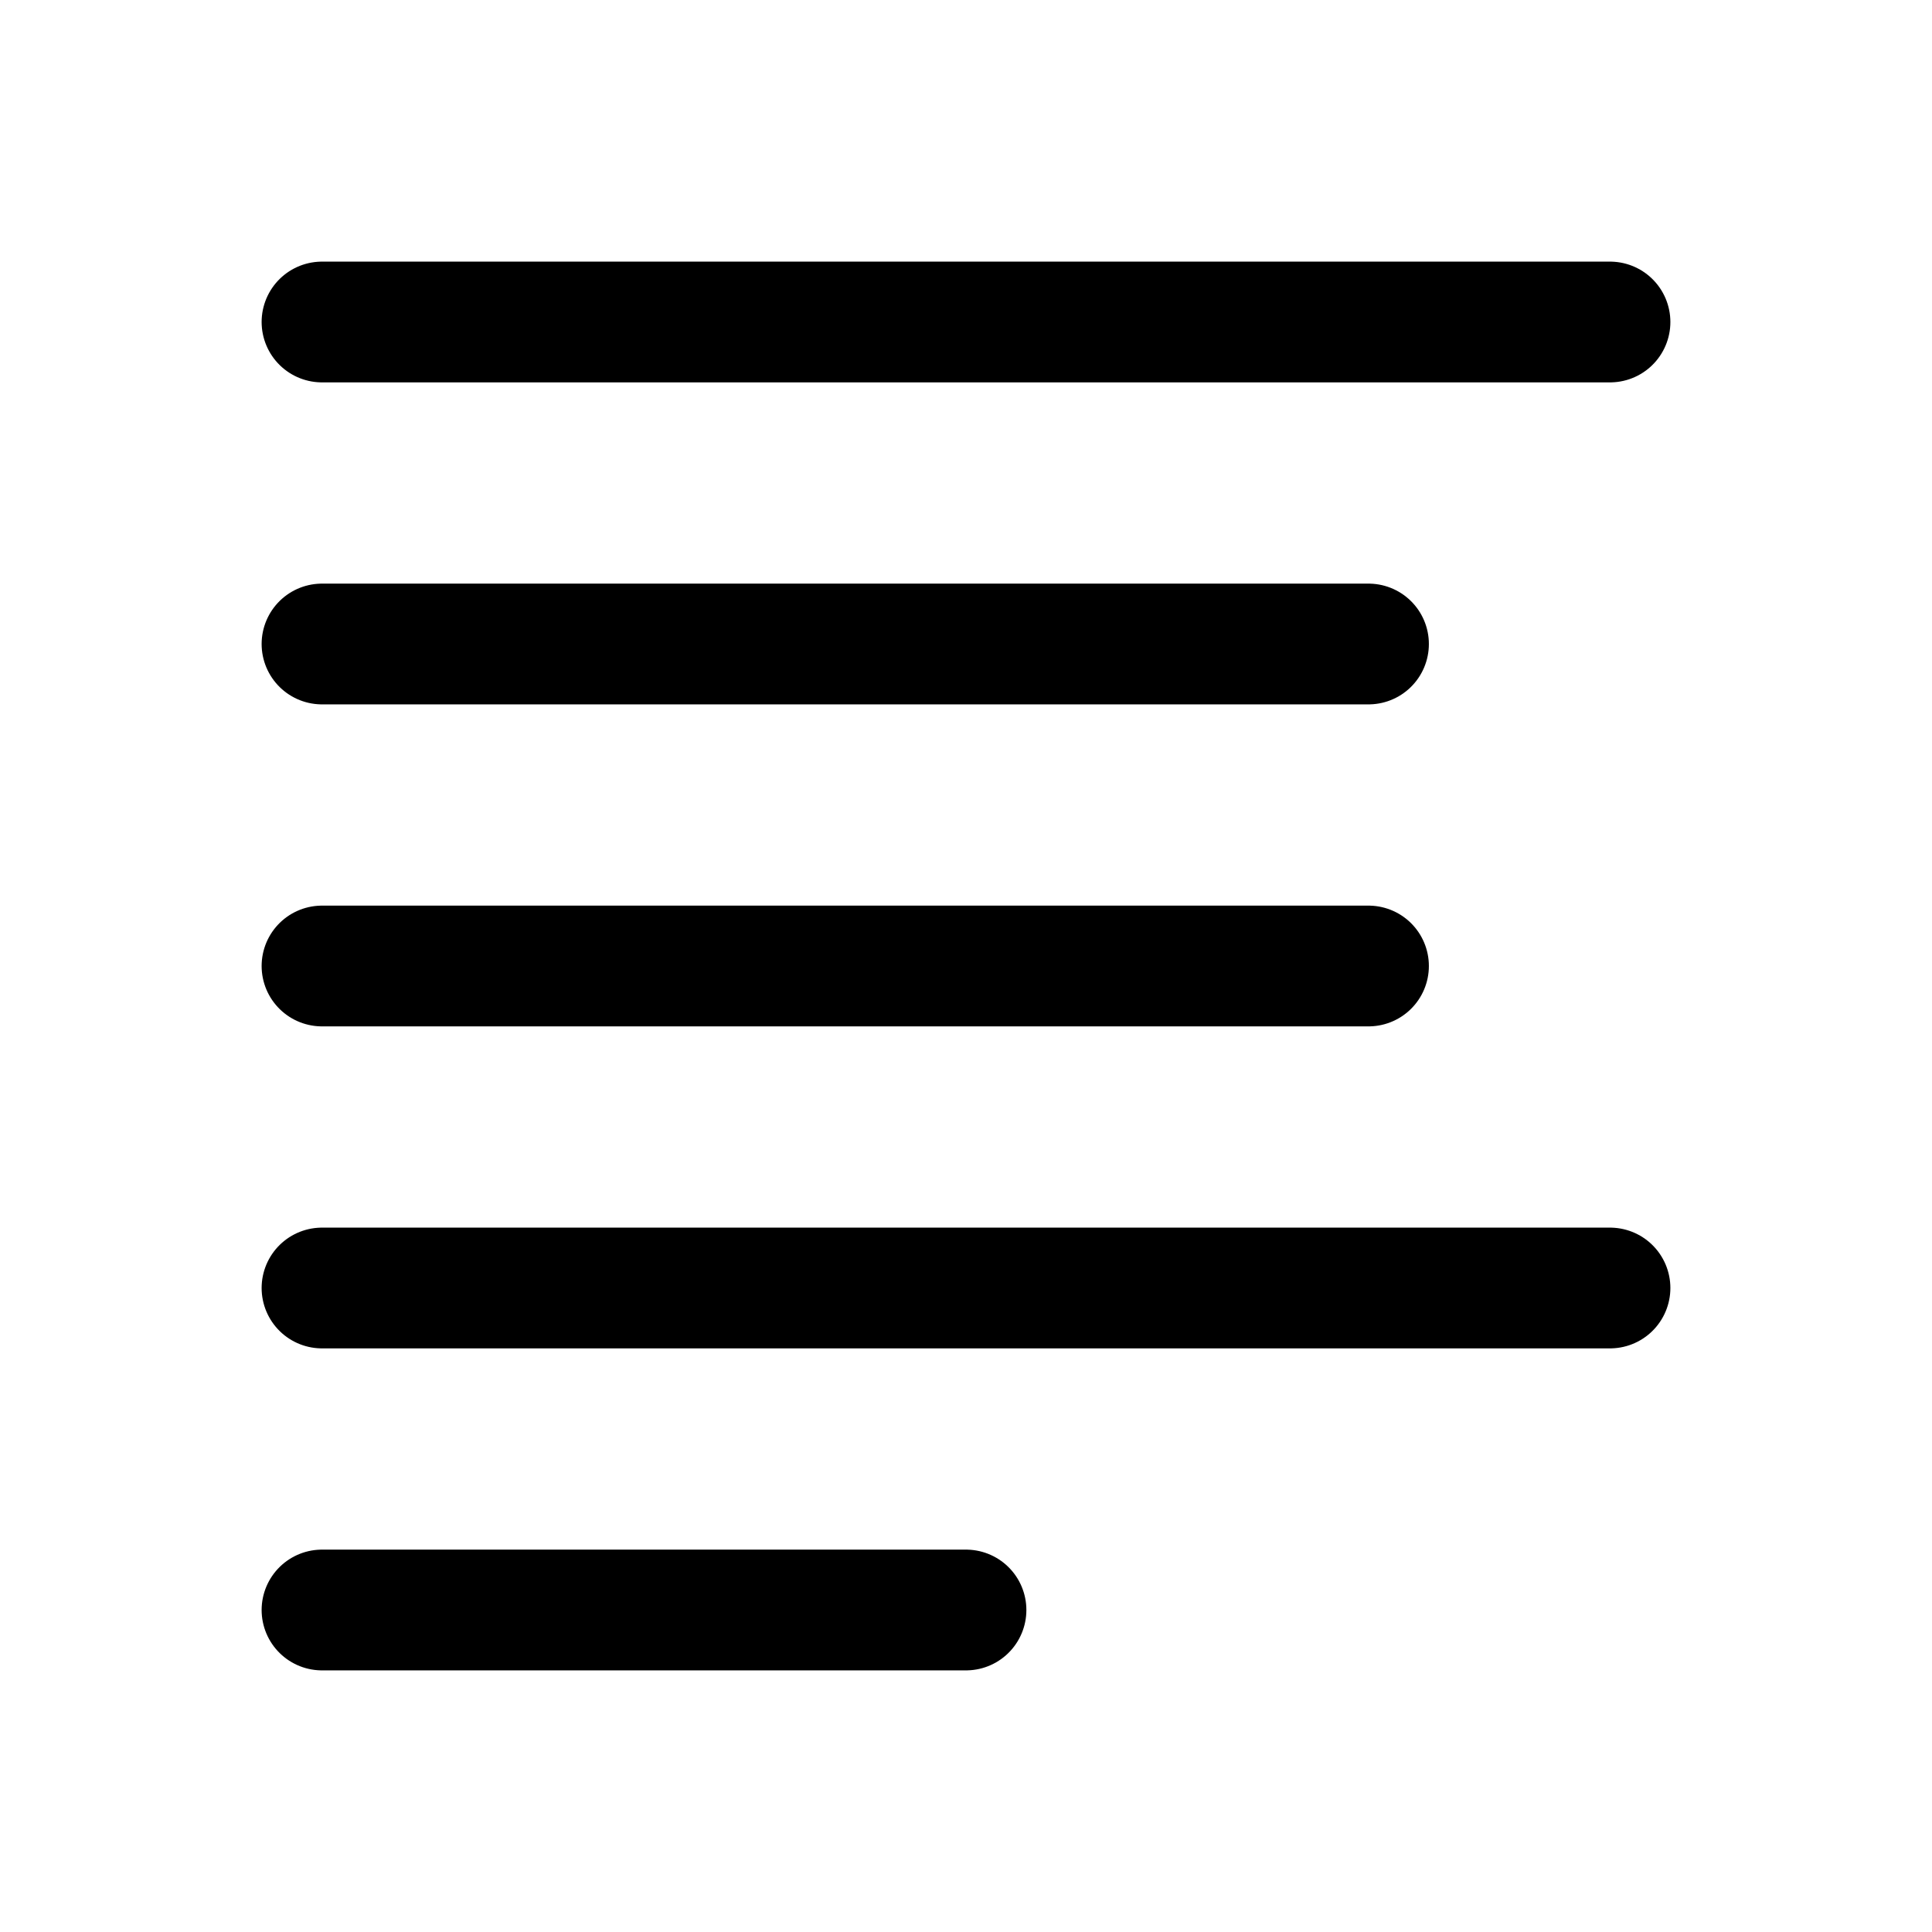 <svg width="24" height="24" viewBox="0 0 24 24" fill="none" xmlns="http://www.w3.org/2000/svg">
<g clip-path="url(#clip0_50_18168)">
<path d="M20 4H4" stroke="black" stroke-width="1.5" stroke-linecap="round" stroke-linejoin="round"/>
<path d="M17 8H4" stroke="black" stroke-width="1.5" stroke-linecap="round" stroke-linejoin="round"/>
<path d="M17 12H4" stroke="black" stroke-width="1.5" stroke-linecap="round" stroke-linejoin="round"/>
<path d="M20 16H4" stroke="black" stroke-width="1.5" stroke-linecap="round" stroke-linejoin="round"/>
<path d="M12 20H4" stroke="black" stroke-width="1.5" stroke-linecap="round" stroke-linejoin="round"/>
</g>
<defs>
<clipPath id="clip0_50_18168">
<rect width="24" height="24" fill="white"/>
</clipPath>
</defs>
</svg>
